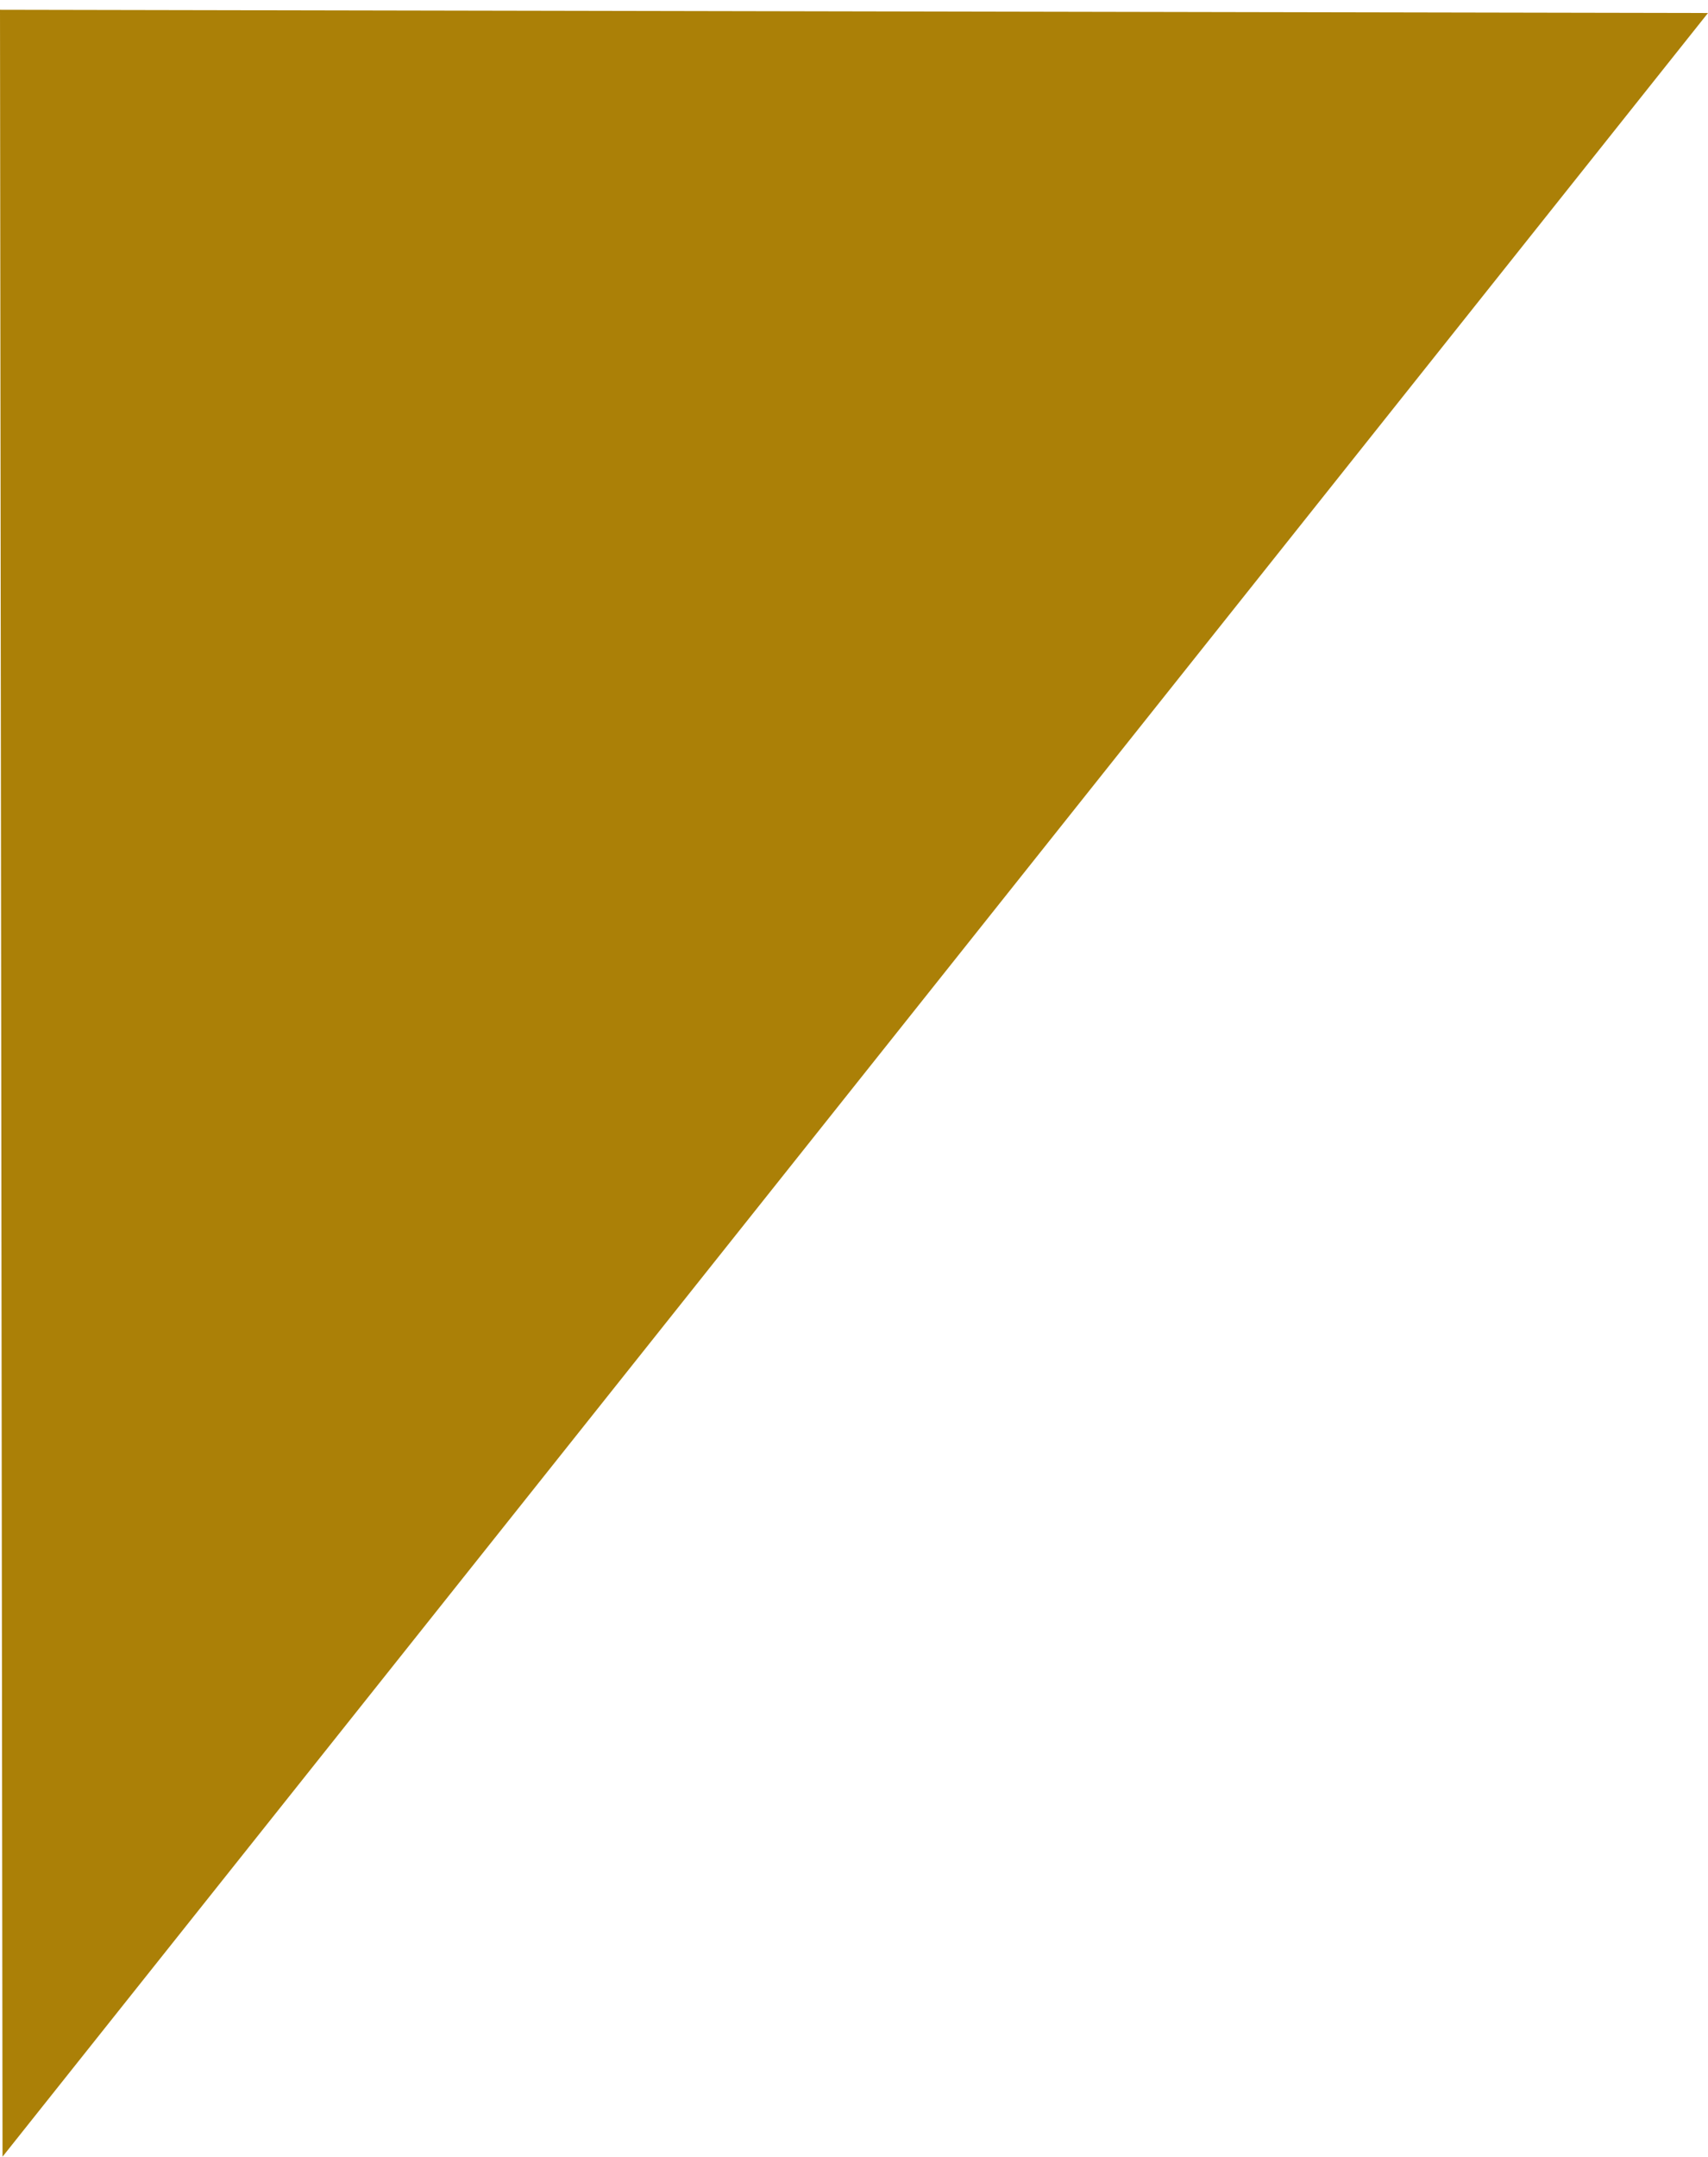 <svg width="160" height="202" viewBox="0 0 160 202" fill="none" xmlns="http://www.w3.org/2000/svg">
<path d="M-3.31825e-06 0.915L159.998 1.219L0.237 201.956L-3.31825e-06 0.915Z" fill="#AB8007"/>
</svg>
